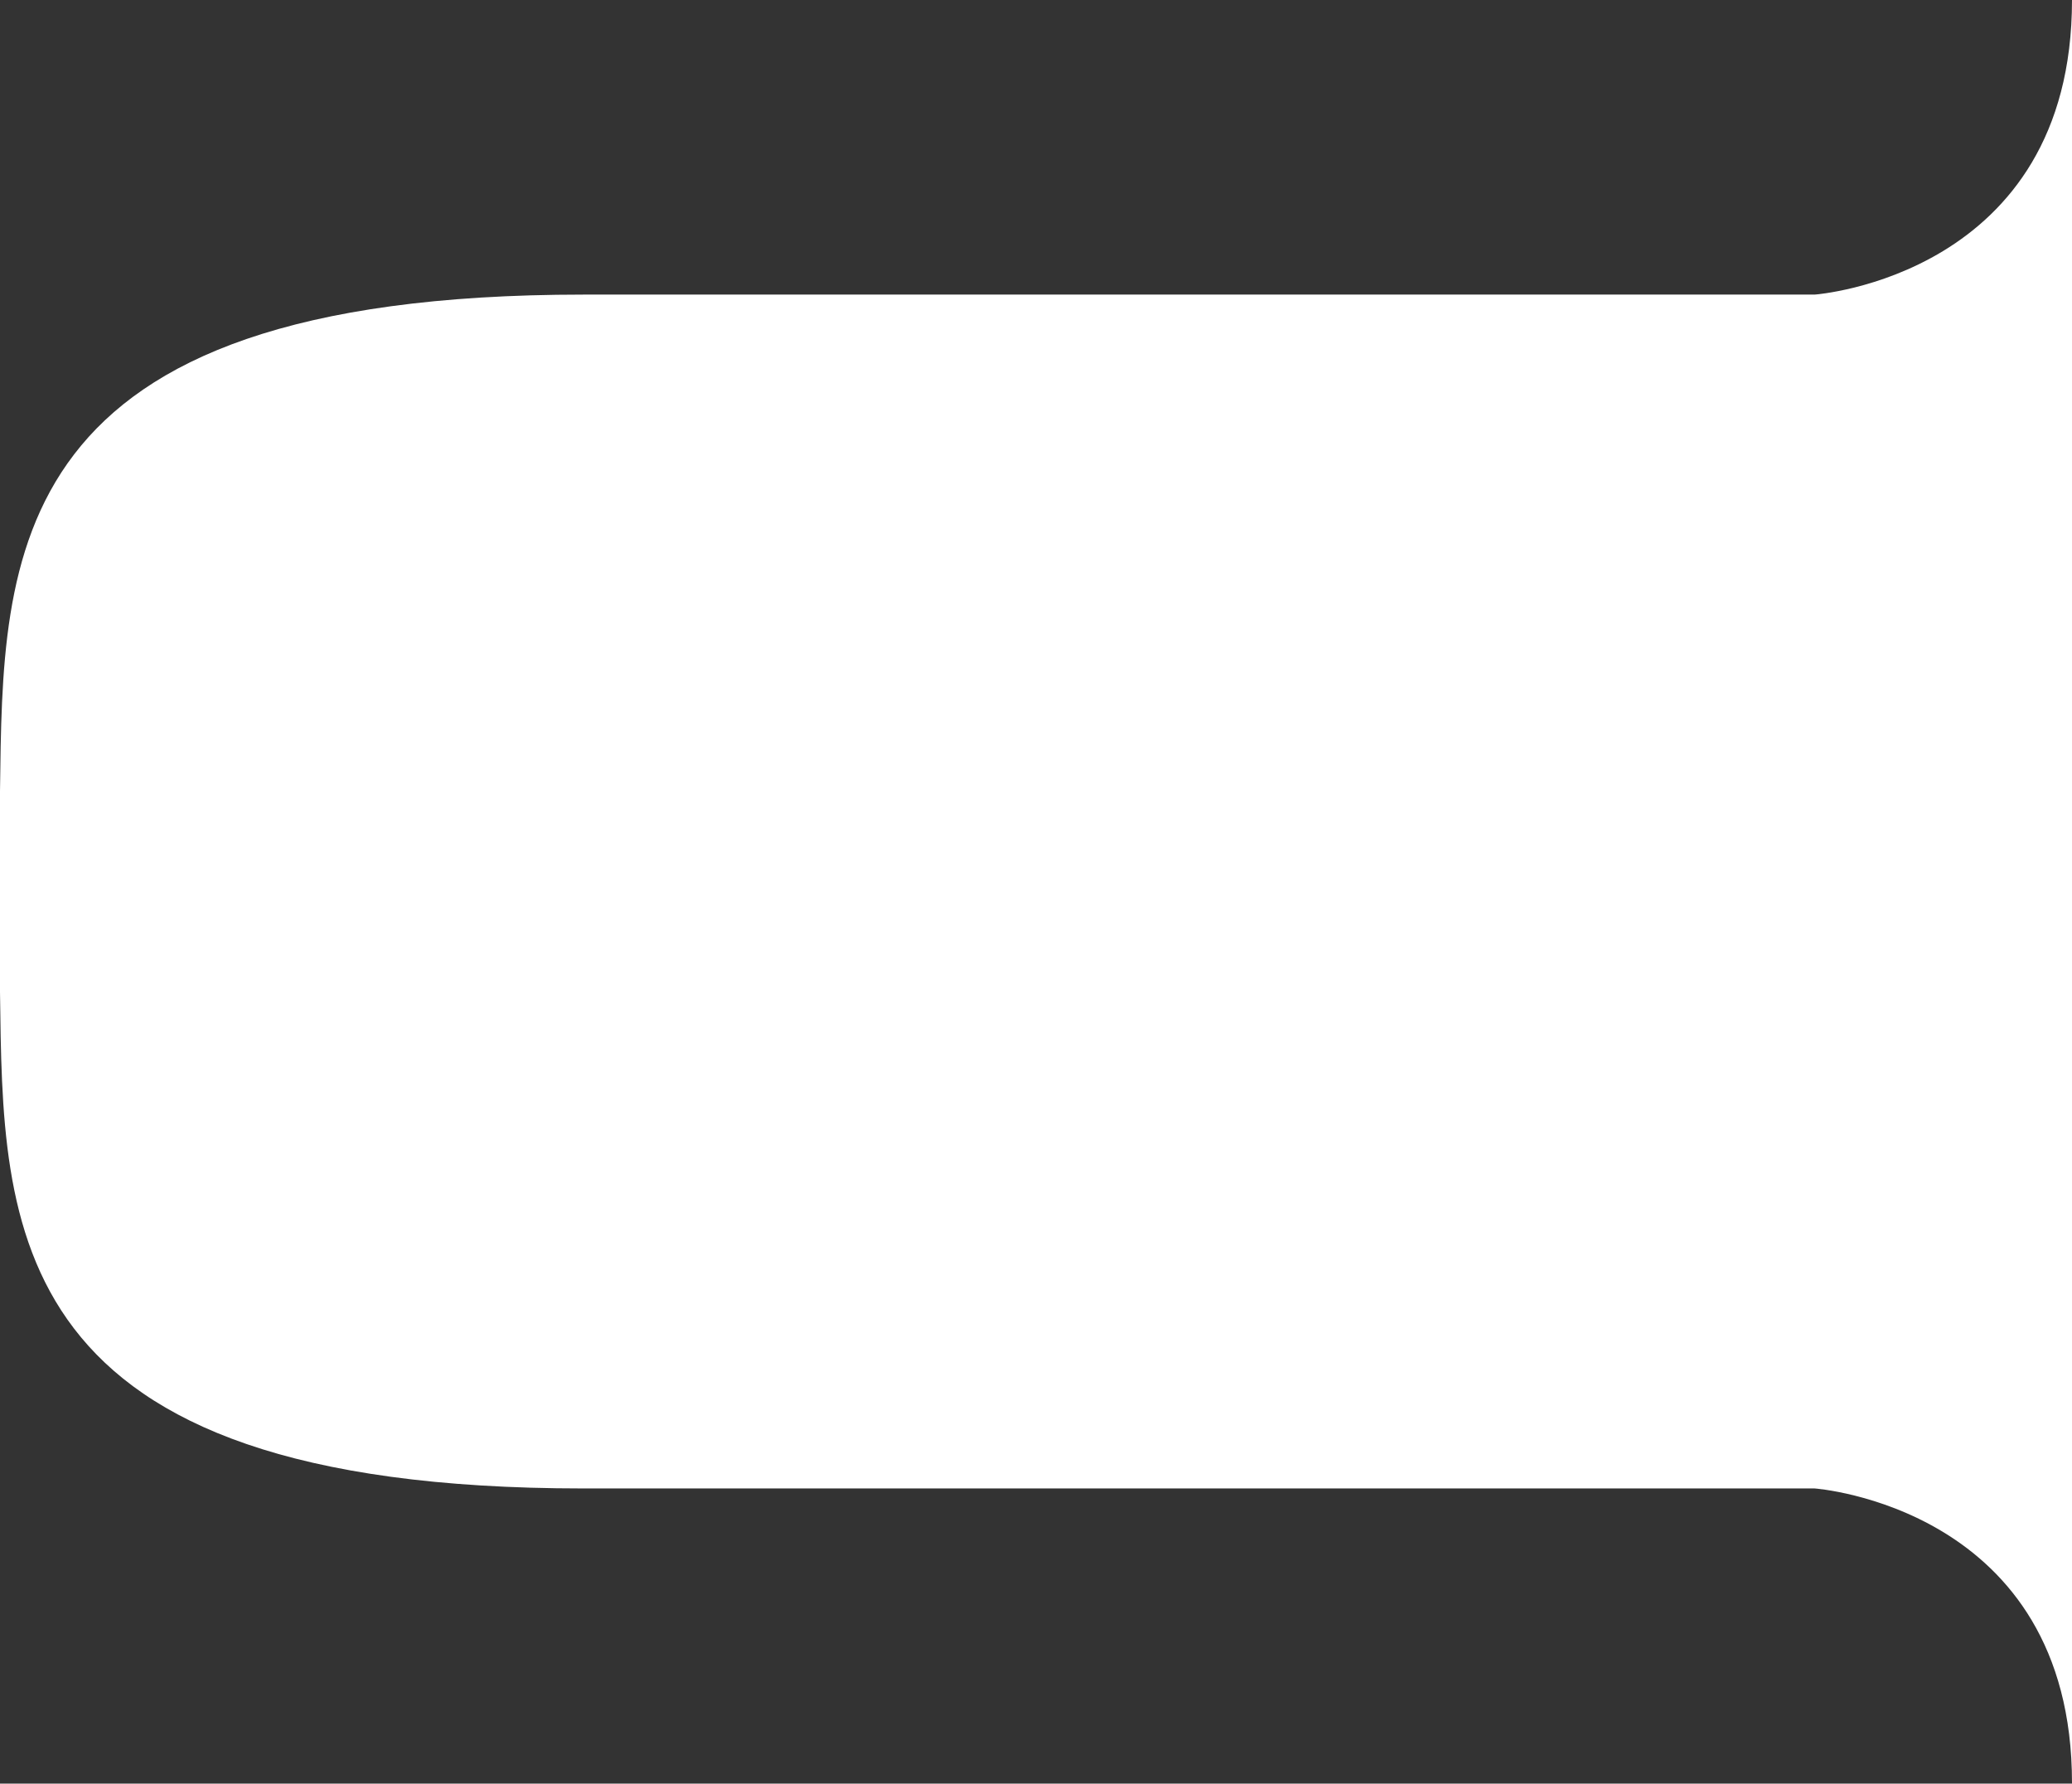 <svg width="165" height="142" viewBox="0 0 165 142" fill="none" xmlns="http://www.w3.org/2000/svg">
<rect x="0" y="0" width="165" height="142" fill="#333333" stroke="none"/>
<path d="M144.5 23.454C144.5 23.454 165 22 165 0V59V82.956V141.955C165 119.955 144.5 118.502 144.5 118.502H46.453C0 118.502 0.255 97.752 0 78.978V78.178V78.069V62.977C0.255 44.203 0 23.454 46.453 23.454H144.5Z" fill="white"/>
</svg>
